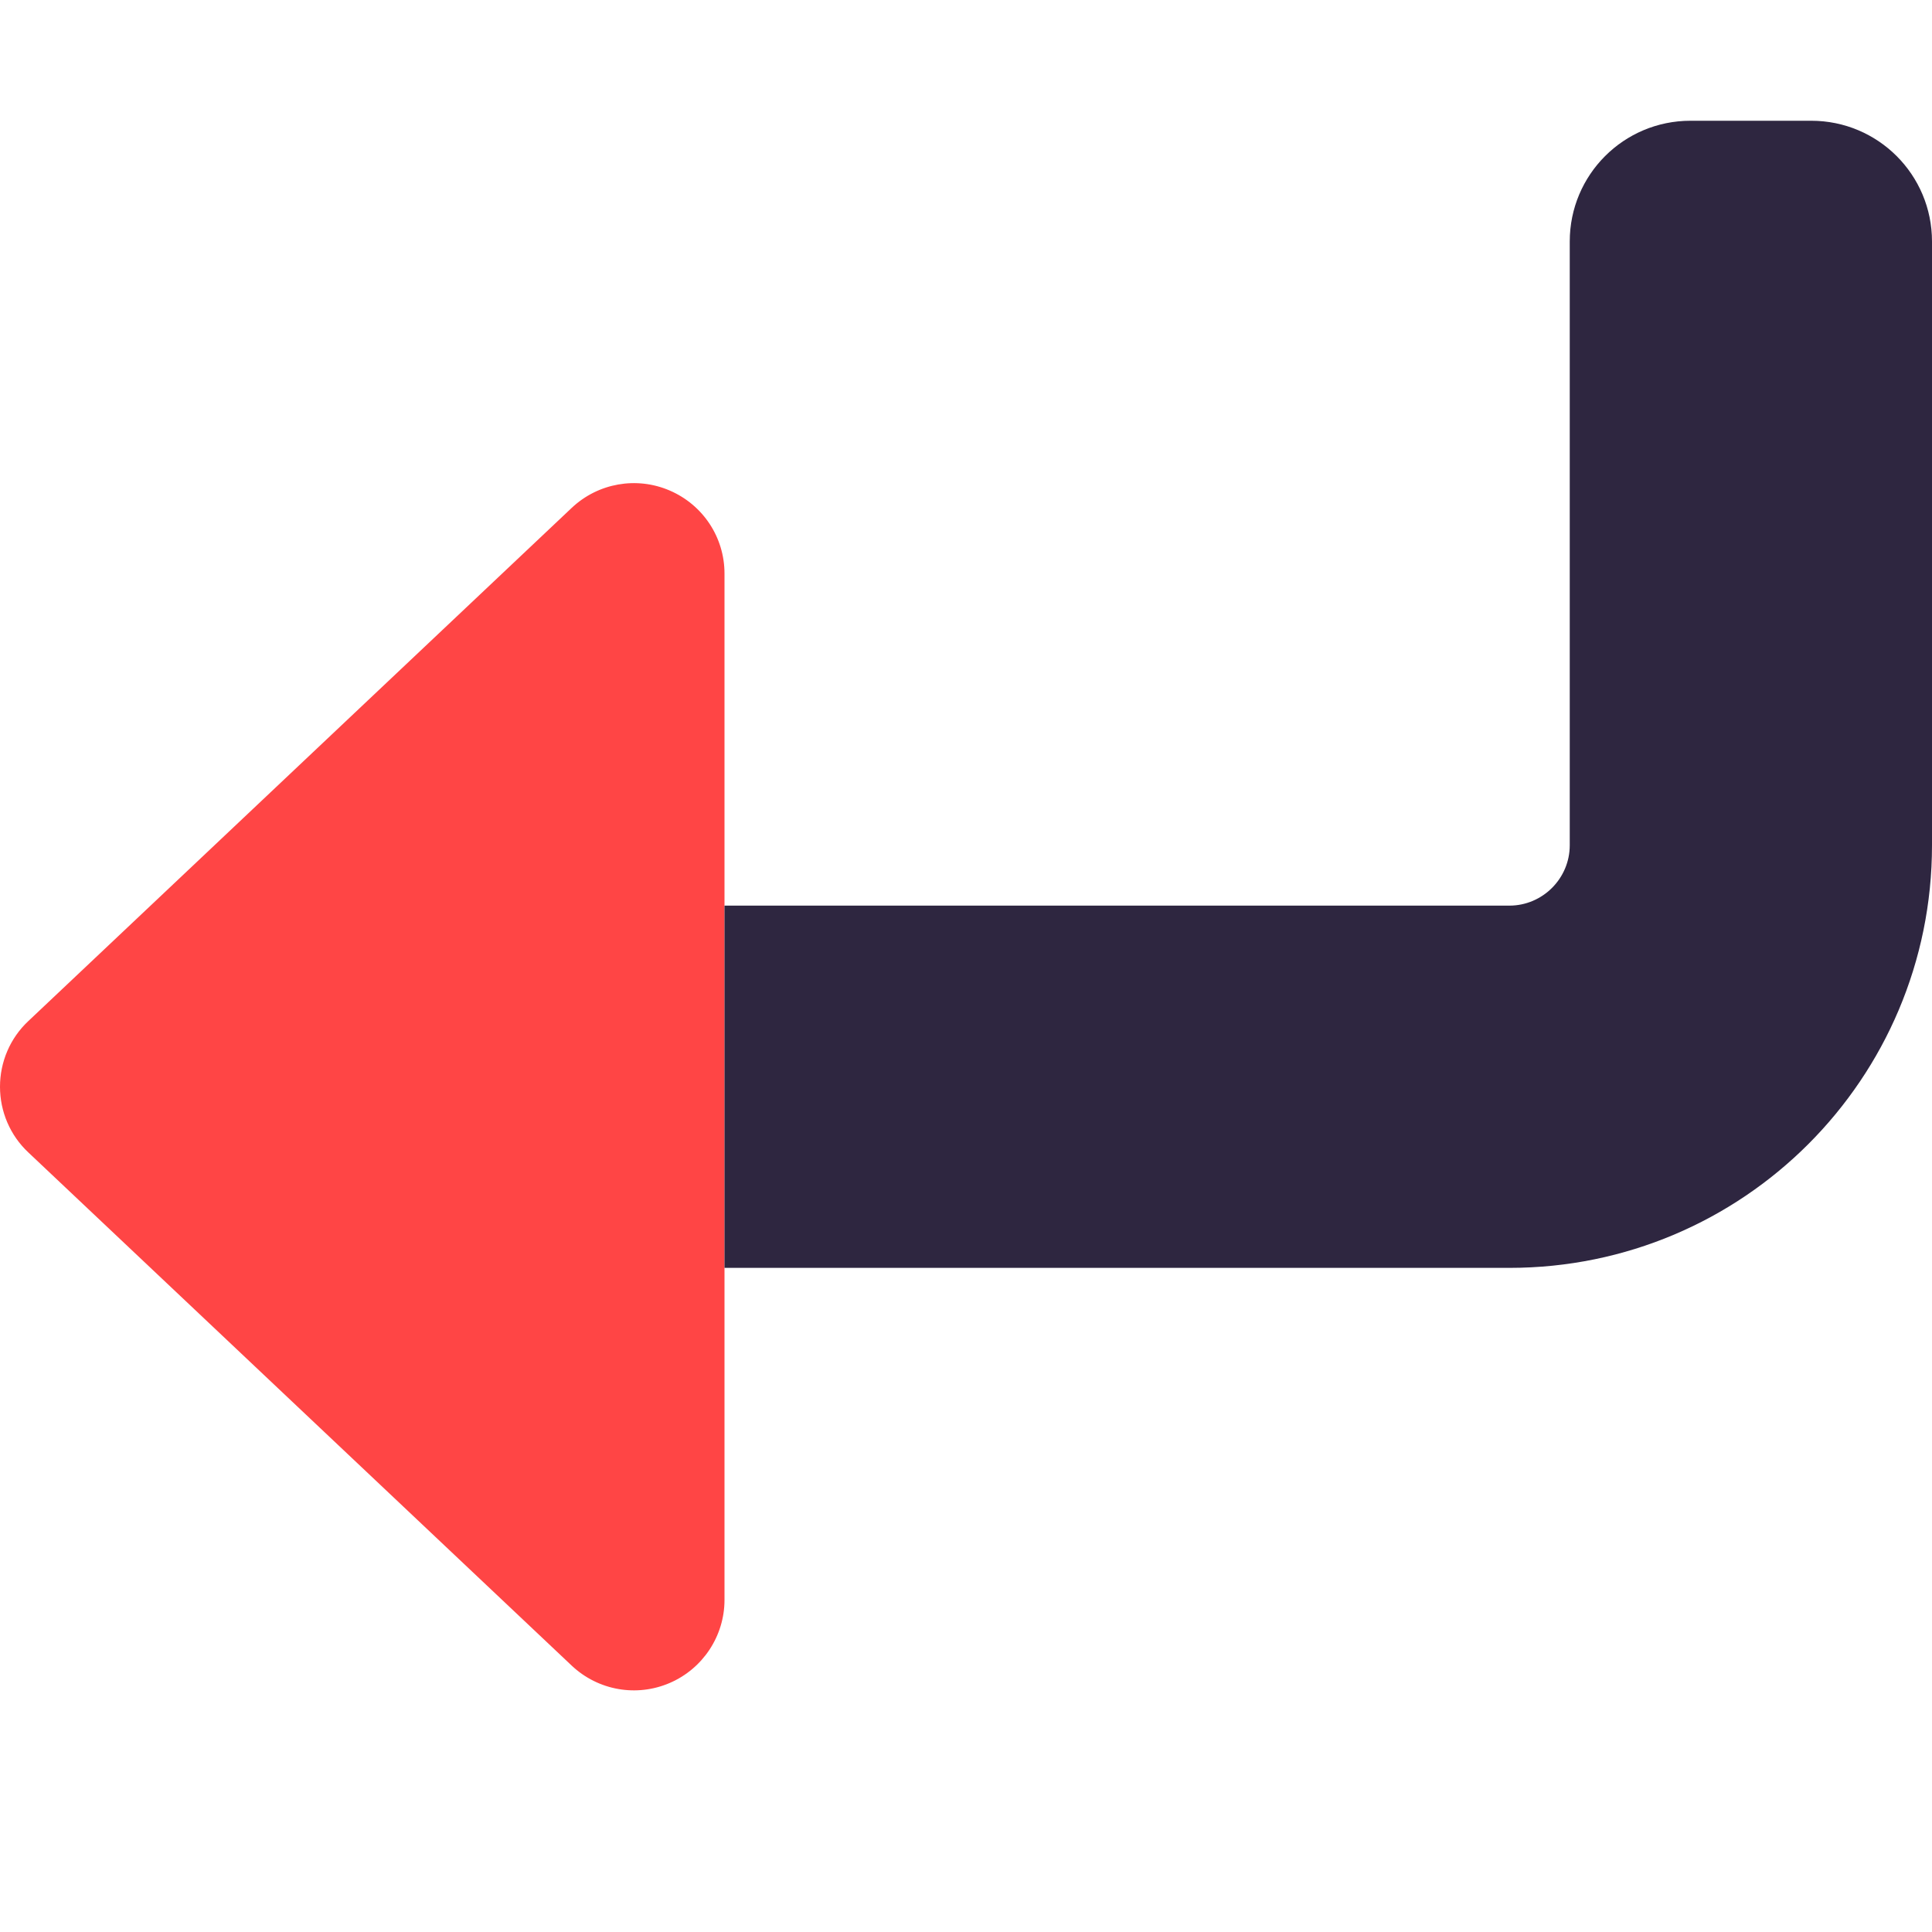 <svg width="48" height="48" viewBox="0 0 48 48" fill="none" xmlns="http://www.w3.org/2000/svg">
<path d="M14.203 41.381C14.859 42 15.816 42.169 16.641 41.812C17.466 41.456 18 40.641 18 39.75V14.25C18 13.35 17.466 12.544 16.641 12.188C15.816 11.831 14.859 12 14.203 12.619L0.703 25.369C0.253 25.791 0 26.381 0 27C0 27.619 0.253 28.209 0.703 28.631L14.203 41.381Z" fill="#FF4545"/>
<path d="M18 22.5V31.5H37.5C43.303 31.5 48 26.803 48 21V6C48 4.341 46.659 3 45 3H42C40.341 3 39 4.341 39 6V21C39 21.825 38.325 22.5 37.5 22.5H18Z" fill="#2E2640"/>
</svg>

